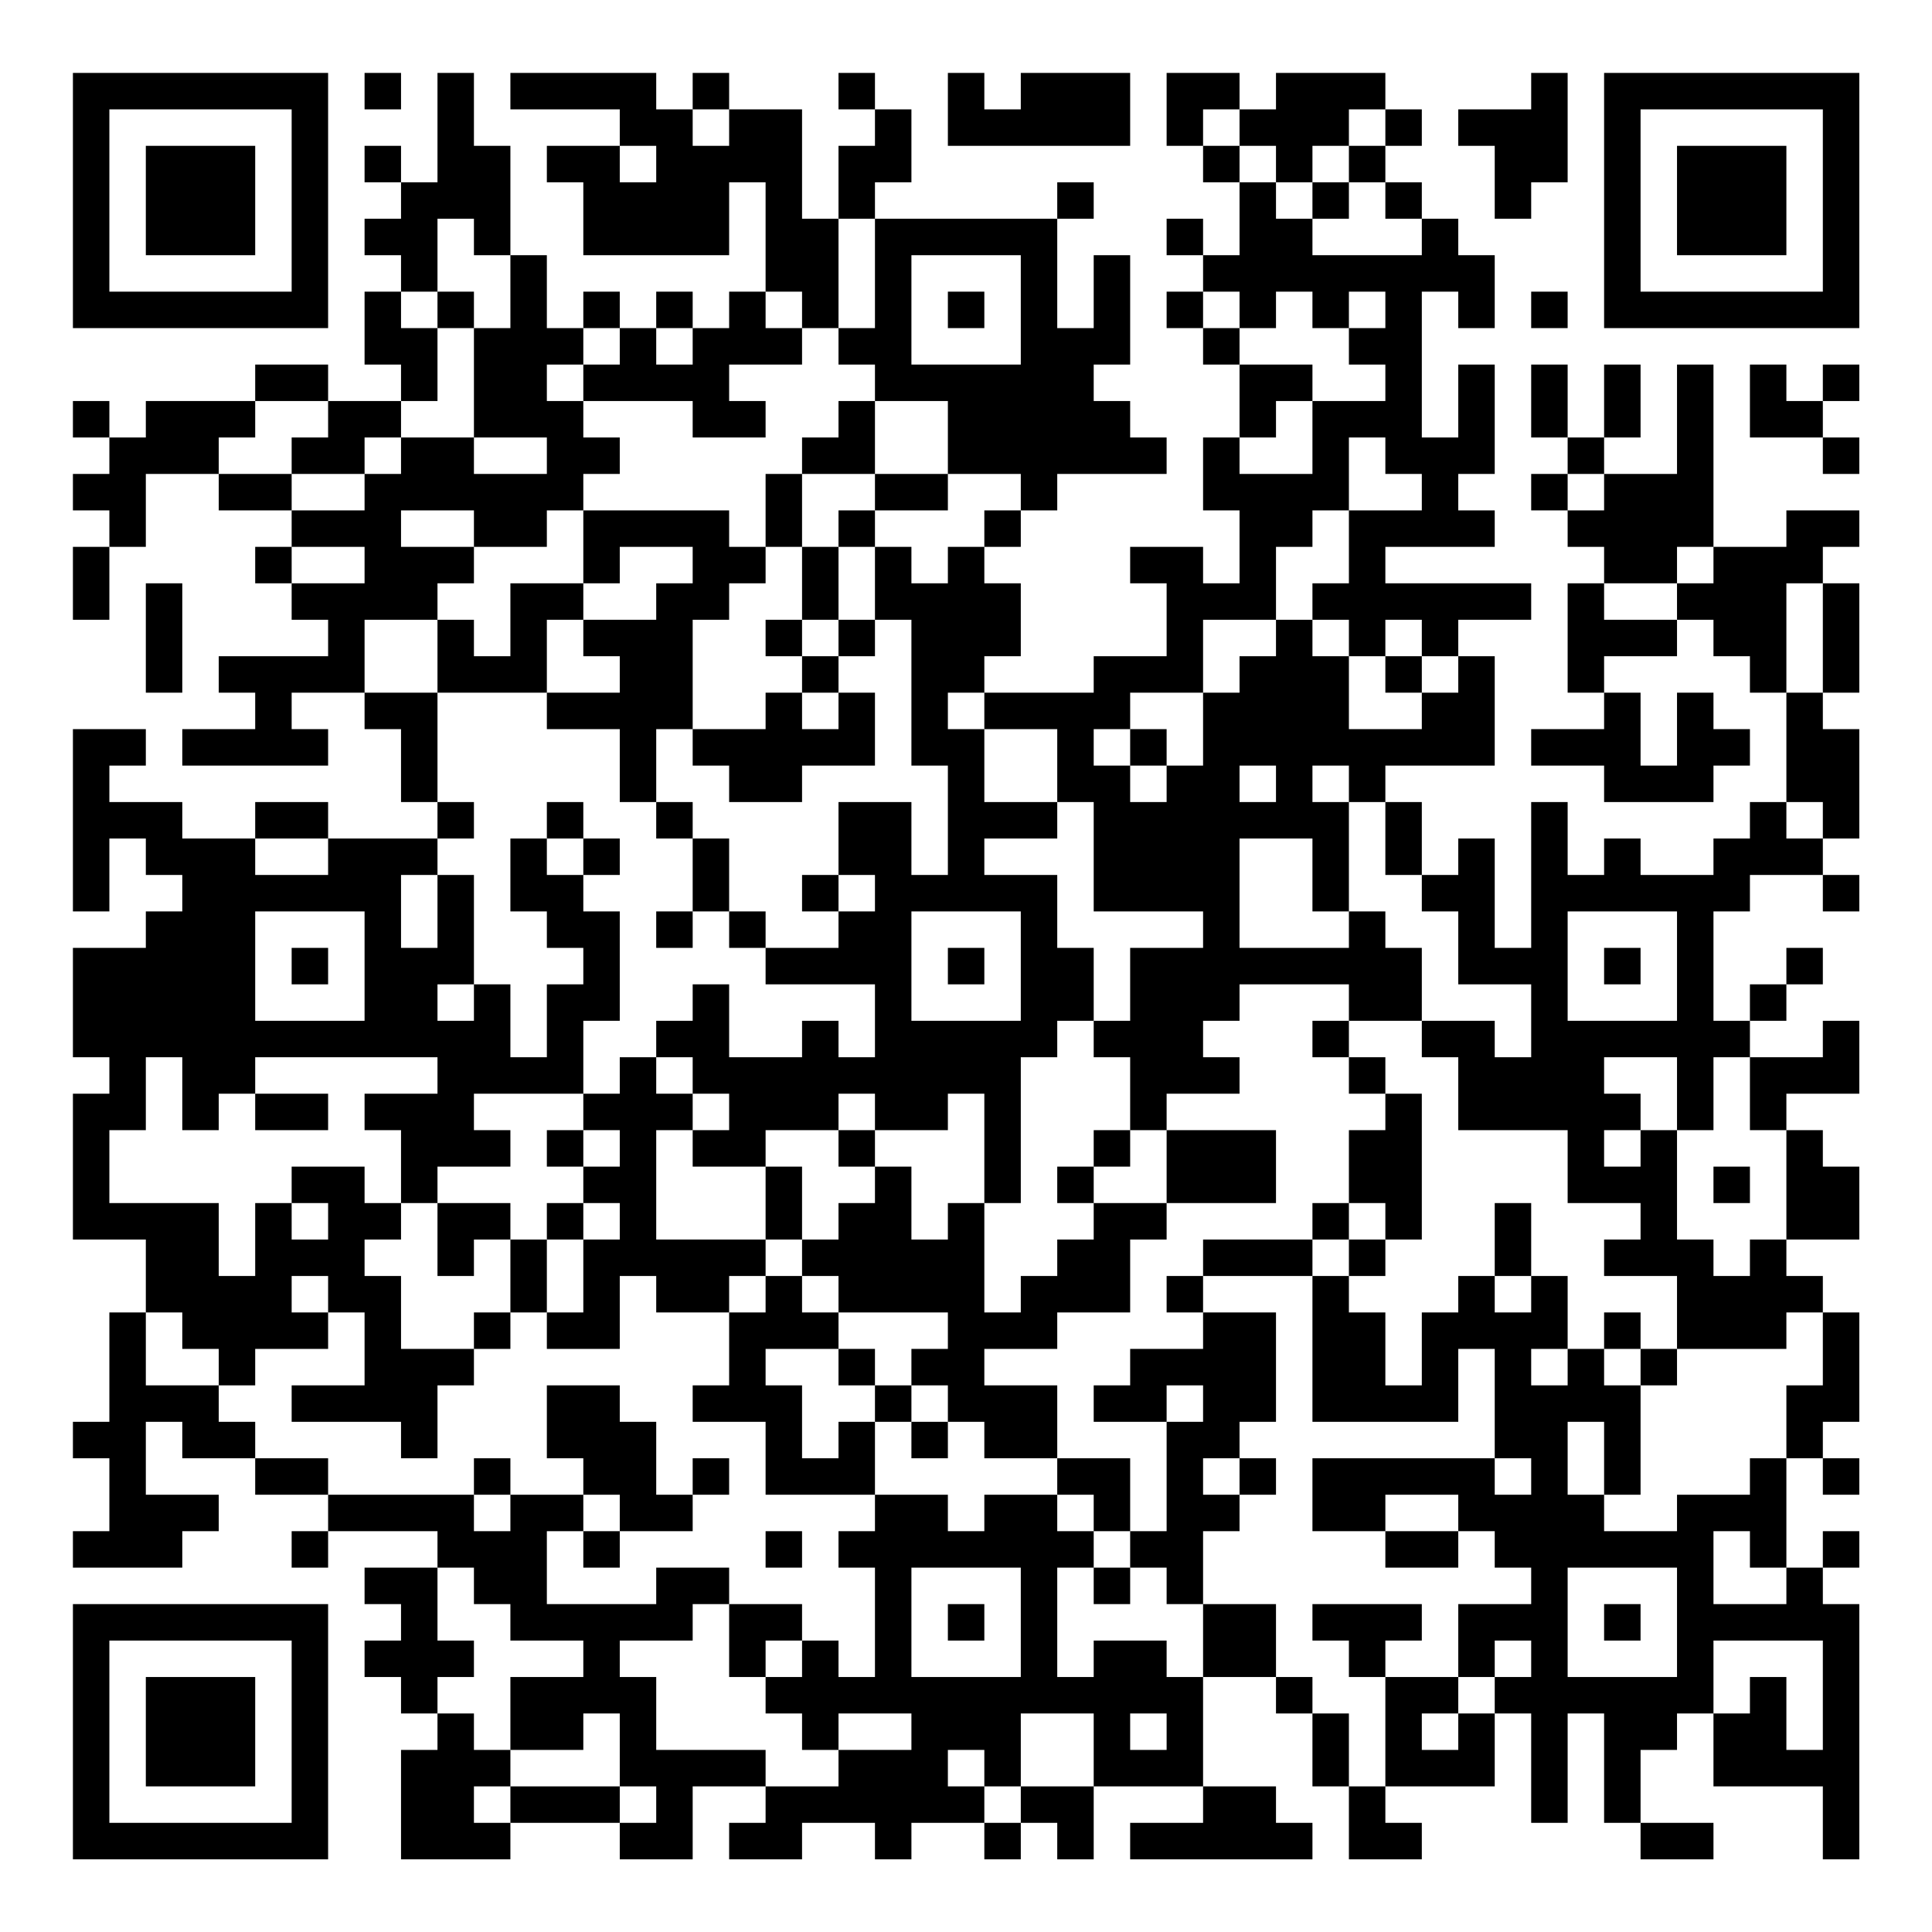 <?xml version="1.0" encoding="UTF-8"?>
<svg xmlns="http://www.w3.org/2000/svg" version="1.1" width="200" height="200" viewBox="0 0 200 200"><rect x="0" y="0" width="200" height="200" fill="#ffffff"/><g transform="scale(3.774)"><g transform="translate(2,2)"><path fill-rule="evenodd" d="M8 0L8 1L9 1L9 0ZM10 0L10 3L9 3L9 2L8 2L8 3L9 3L9 4L8 4L8 5L9 5L9 6L8 6L8 8L9 8L9 9L7 9L7 8L5 8L5 9L2 9L2 10L1 10L1 9L0 9L0 10L1 10L1 11L0 11L0 12L1 12L1 13L0 13L0 15L1 15L1 13L2 13L2 11L4 11L4 12L6 12L6 13L5 13L5 14L6 14L6 15L7 15L7 16L4 16L4 17L5 17L5 18L3 18L3 19L7 19L7 18L6 18L6 17L8 17L8 18L9 18L9 20L10 20L10 21L7 21L7 20L5 20L5 21L3 21L3 20L1 20L1 19L2 19L2 18L0 18L0 23L1 23L1 21L2 21L2 22L3 22L3 23L2 23L2 24L0 24L0 27L1 27L1 28L0 28L0 32L2 32L2 34L1 34L1 37L0 37L0 38L1 38L1 40L0 40L0 41L3 41L3 40L4 40L4 39L2 39L2 37L3 37L3 38L5 38L5 39L7 39L7 40L6 40L6 41L7 41L7 40L10 40L10 41L8 41L8 42L9 42L9 43L8 43L8 44L9 44L9 45L10 45L10 46L9 46L9 49L12 49L12 48L15 48L15 49L17 49L17 47L19 47L19 48L18 48L18 49L20 49L20 48L22 48L22 49L23 49L23 48L25 48L25 49L26 49L26 48L27 48L27 49L28 49L28 47L31 47L31 48L29 48L29 49L34 49L34 48L33 48L33 47L31 47L31 44L33 44L33 45L34 45L34 47L35 47L35 49L37 49L37 48L36 48L36 47L39 47L39 45L40 45L40 48L41 48L41 45L42 45L42 48L43 48L43 49L45 49L45 48L43 48L43 46L44 46L44 45L45 45L45 47L48 47L48 49L49 49L49 42L48 42L48 41L49 41L49 40L48 40L48 41L47 41L47 38L48 38L48 39L49 39L49 38L48 38L48 37L49 37L49 34L48 34L48 33L47 33L47 32L49 32L49 30L48 30L48 29L47 29L47 28L49 28L49 26L48 26L48 27L46 27L46 26L47 26L47 25L48 25L48 24L47 24L47 25L46 25L46 26L45 26L45 23L46 23L46 22L48 22L48 23L49 23L49 22L48 22L48 21L49 21L49 18L48 18L48 17L49 17L49 14L48 14L48 13L49 13L49 12L47 12L47 13L45 13L45 8L44 8L44 11L42 11L42 10L43 10L43 8L42 8L42 10L41 10L41 8L40 8L40 10L41 10L41 11L40 11L40 12L41 12L41 13L42 13L42 14L41 14L41 17L42 17L42 18L40 18L40 19L42 19L42 20L45 20L45 19L46 19L46 18L45 18L45 17L44 17L44 19L43 19L43 17L42 17L42 16L44 16L44 15L45 15L45 16L46 16L46 17L47 17L47 20L46 20L46 21L45 21L45 22L43 22L43 21L42 21L42 22L41 22L41 20L40 20L40 24L39 24L39 21L38 21L38 22L37 22L37 20L36 20L36 19L39 19L39 16L38 16L38 15L40 15L40 14L36 14L36 13L39 13L39 12L38 12L38 11L39 11L39 8L38 8L38 10L37 10L37 6L38 6L38 7L39 7L39 5L38 5L38 4L37 4L37 3L36 3L36 2L37 2L37 1L36 1L36 0L33 0L33 1L32 1L32 0L30 0L30 2L31 2L31 3L32 3L32 5L31 5L31 4L30 4L30 5L31 5L31 6L30 6L30 7L31 7L31 8L32 8L32 10L31 10L31 12L32 12L32 14L31 14L31 13L29 13L29 14L30 14L30 16L28 16L28 17L25 17L25 16L26 16L26 14L25 14L25 13L26 13L26 12L27 12L27 11L30 11L30 10L29 10L29 9L28 9L28 8L29 8L29 5L28 5L28 7L27 7L27 4L28 4L28 3L27 3L27 4L22 4L22 3L23 3L23 1L22 1L22 0L21 0L21 1L22 1L22 2L21 2L21 4L20 4L20 1L18 1L18 0L17 0L17 1L16 1L16 0L12 0L12 1L15 1L15 2L13 2L13 3L14 3L14 5L18 5L18 3L19 3L19 6L18 6L18 7L17 7L17 6L16 6L16 7L15 7L15 6L14 6L14 7L13 7L13 5L12 5L12 2L11 2L11 0ZM24 0L24 2L29 2L29 0L26 0L26 1L25 1L25 0ZM40 0L40 1L38 1L38 2L39 2L39 4L40 4L40 3L41 3L41 0ZM17 1L17 2L18 2L18 1ZM31 1L31 2L32 2L32 3L33 3L33 4L34 4L34 5L37 5L37 4L36 4L36 3L35 3L35 2L36 2L36 1L35 1L35 2L34 2L34 3L33 3L33 2L32 2L32 1ZM15 2L15 3L16 3L16 2ZM34 3L34 4L35 4L35 3ZM10 4L10 6L9 6L9 7L10 7L10 9L9 9L9 10L8 10L8 11L6 11L6 10L7 10L7 9L5 9L5 10L4 10L4 11L6 11L6 12L8 12L8 11L9 11L9 10L11 10L11 11L13 11L13 10L11 10L11 7L12 7L12 5L11 5L11 4ZM21 4L21 7L20 7L20 6L19 6L19 7L20 7L20 8L18 8L18 9L19 9L19 10L17 10L17 9L14 9L14 8L15 8L15 7L14 7L14 8L13 8L13 9L14 9L14 10L15 10L15 11L14 11L14 12L13 12L13 13L11 13L11 12L9 12L9 13L11 13L11 14L10 14L10 15L8 15L8 17L10 17L10 20L11 20L11 21L10 21L10 22L9 22L9 24L10 24L10 22L11 22L11 25L10 25L10 26L11 26L11 25L12 25L12 27L13 27L13 25L14 25L14 24L13 24L13 23L12 23L12 21L13 21L13 22L14 22L14 23L15 23L15 26L14 26L14 28L11 28L11 29L12 29L12 30L10 30L10 31L9 31L9 29L8 29L8 28L10 28L10 27L5 27L5 28L4 28L4 29L3 29L3 27L2 27L2 29L1 29L1 31L4 31L4 33L5 33L5 31L6 31L6 32L7 32L7 31L6 31L6 30L8 30L8 31L9 31L9 32L8 32L8 33L9 33L9 35L11 35L11 36L10 36L10 38L9 38L9 37L6 37L6 36L8 36L8 34L7 34L7 33L6 33L6 34L7 34L7 35L5 35L5 36L4 36L4 35L3 35L3 34L2 34L2 36L4 36L4 37L5 37L5 38L7 38L7 39L11 39L11 40L12 40L12 39L14 39L14 40L13 40L13 42L16 42L16 41L18 41L18 42L17 42L17 43L15 43L15 44L16 44L16 46L19 46L19 47L21 47L21 46L23 46L23 45L21 45L21 46L20 46L20 45L19 45L19 44L20 44L20 43L21 43L21 44L22 44L22 41L21 41L21 40L22 40L22 39L24 39L24 40L25 40L25 39L27 39L27 40L28 40L28 41L27 41L27 44L28 44L28 43L30 43L30 44L31 44L31 42L33 42L33 44L34 44L34 45L35 45L35 47L36 47L36 44L38 44L38 45L37 45L37 46L38 46L38 45L39 45L39 44L40 44L40 43L39 43L39 44L38 44L38 42L40 42L40 41L39 41L39 40L38 40L38 39L36 39L36 40L34 40L34 38L39 38L39 39L40 39L40 38L39 38L39 35L38 35L38 37L34 37L34 33L35 33L35 34L36 34L36 36L37 36L37 34L38 34L38 33L39 33L39 34L40 34L40 33L41 33L41 35L40 35L40 36L41 36L41 35L42 35L42 36L43 36L43 39L42 39L42 37L41 37L41 39L42 39L42 40L44 40L44 39L46 39L46 38L47 38L47 36L48 36L48 34L47 34L47 35L44 35L44 33L42 33L42 32L43 32L43 31L41 31L41 29L38 29L38 27L37 27L37 26L39 26L39 27L40 27L40 25L38 25L38 23L37 23L37 22L36 22L36 20L35 20L35 19L34 19L34 20L35 20L35 23L34 23L34 21L32 21L32 24L35 24L35 23L36 23L36 24L37 24L37 26L35 26L35 25L32 25L32 26L31 26L31 27L32 27L32 28L30 28L30 29L29 29L29 27L28 27L28 26L29 26L29 24L31 24L31 23L28 23L28 20L27 20L27 18L25 18L25 17L24 17L24 18L25 18L25 20L27 20L27 21L25 21L25 22L27 22L27 24L28 24L28 26L27 26L27 27L26 27L26 31L25 31L25 28L24 28L24 29L22 29L22 28L21 28L21 29L19 29L19 30L17 30L17 29L18 29L18 28L17 28L17 27L16 27L16 26L17 26L17 25L18 25L18 27L20 27L20 26L21 26L21 27L22 27L22 25L19 25L19 24L21 24L21 23L22 23L22 22L21 22L21 20L23 20L23 22L24 22L24 19L23 19L23 15L22 15L22 13L23 13L23 14L24 14L24 13L25 13L25 12L26 12L26 11L24 11L24 9L22 9L22 8L21 8L21 7L22 7L22 4ZM23 5L23 8L26 8L26 5ZM10 6L10 7L11 7L11 6ZM24 6L24 7L25 7L25 6ZM31 6L31 7L32 7L32 8L34 8L34 9L33 9L33 10L32 10L32 11L34 11L34 9L36 9L36 8L35 8L35 7L36 7L36 6L35 6L35 7L34 7L34 6L33 6L33 7L32 7L32 6ZM40 6L40 7L41 7L41 6ZM16 7L16 8L17 8L17 7ZM46 8L46 10L48 10L48 11L49 11L49 10L48 10L48 9L49 9L49 8L48 8L48 9L47 9L47 8ZM21 9L21 10L20 10L20 11L19 11L19 13L18 13L18 12L14 12L14 14L12 14L12 16L11 16L11 15L10 15L10 17L13 17L13 18L15 18L15 20L16 20L16 21L17 21L17 23L16 23L16 24L17 24L17 23L18 23L18 24L19 24L19 23L18 23L18 21L17 21L17 20L16 20L16 18L17 18L17 19L18 19L18 20L20 20L20 19L22 19L22 17L21 17L21 16L22 16L22 15L21 15L21 13L22 13L22 12L24 12L24 11L22 11L22 9ZM35 10L35 12L34 12L34 13L33 13L33 15L31 15L31 17L29 17L29 18L28 18L28 19L29 19L29 20L30 20L30 19L31 19L31 17L32 17L32 16L33 16L33 15L34 15L34 16L35 16L35 18L37 18L37 17L38 17L38 16L37 16L37 15L36 15L36 16L35 16L35 15L34 15L34 14L35 14L35 12L37 12L37 11L36 11L36 10ZM20 11L20 13L19 13L19 14L18 14L18 15L17 15L17 18L19 18L19 17L20 17L20 18L21 18L21 17L20 17L20 16L21 16L21 15L20 15L20 13L21 13L21 12L22 12L22 11ZM41 11L41 12L42 12L42 11ZM6 13L6 14L8 14L8 13ZM15 13L15 14L14 14L14 15L13 15L13 17L15 17L15 16L14 16L14 15L16 15L16 14L17 14L17 13ZM44 13L44 14L42 14L42 15L44 15L44 14L45 14L45 13ZM2 14L2 17L3 17L3 14ZM47 14L47 17L48 17L48 14ZM19 15L19 16L20 16L20 15ZM36 16L36 17L37 17L37 16ZM29 18L29 19L30 19L30 18ZM32 19L32 20L33 20L33 19ZM13 20L13 21L14 21L14 22L15 22L15 21L14 21L14 20ZM47 20L47 21L48 21L48 20ZM5 21L5 22L7 22L7 21ZM20 22L20 23L21 23L21 22ZM5 23L5 26L8 26L8 23ZM23 23L23 26L26 26L26 23ZM41 23L41 26L44 26L44 23ZM6 24L6 25L7 25L7 24ZM24 24L24 25L25 25L25 24ZM42 24L42 25L43 25L43 24ZM34 26L34 27L35 27L35 28L36 28L36 29L35 29L35 31L34 31L34 32L31 32L31 33L30 33L30 34L31 34L31 35L29 35L29 36L28 36L28 37L30 37L30 40L29 40L29 38L27 38L27 36L25 36L25 35L27 35L27 34L29 34L29 32L30 32L30 31L33 31L33 29L30 29L30 31L28 31L28 30L29 30L29 29L28 29L28 30L27 30L27 31L28 31L28 32L27 32L27 33L26 33L26 34L25 34L25 31L24 31L24 32L23 32L23 30L22 30L22 29L21 29L21 30L22 30L22 31L21 31L21 32L20 32L20 30L19 30L19 32L16 32L16 29L17 29L17 28L16 28L16 27L15 27L15 28L14 28L14 29L13 29L13 30L14 30L14 31L13 31L13 32L12 32L12 31L10 31L10 33L11 33L11 32L12 32L12 34L11 34L11 35L12 35L12 34L13 34L13 35L15 35L15 33L16 33L16 34L18 34L18 36L17 36L17 37L19 37L19 39L22 39L22 37L23 37L23 38L24 38L24 37L25 37L25 38L27 38L27 39L28 39L28 40L29 40L29 41L28 41L28 42L29 42L29 41L30 41L30 42L31 42L31 40L32 40L32 39L33 39L33 38L32 38L32 37L33 37L33 34L31 34L31 33L34 33L34 32L35 32L35 33L36 33L36 32L37 32L37 28L36 28L36 27L35 27L35 26ZM42 27L42 28L43 28L43 29L42 29L42 30L43 30L43 29L44 29L44 32L45 32L45 33L46 33L46 32L47 32L47 29L46 29L46 27L45 27L45 29L44 29L44 27ZM5 28L5 29L7 29L7 28ZM14 29L14 30L15 30L15 29ZM45 30L45 31L46 31L46 30ZM14 31L14 32L13 32L13 34L14 34L14 32L15 32L15 31ZM35 31L35 32L36 32L36 31ZM39 31L39 33L40 33L40 31ZM19 32L19 33L18 33L18 34L19 34L19 33L20 33L20 34L21 34L21 35L19 35L19 36L20 36L20 38L21 38L21 37L22 37L22 36L23 36L23 37L24 37L24 36L23 36L23 35L24 35L24 34L21 34L21 33L20 33L20 32ZM42 34L42 35L43 35L43 36L44 36L44 35L43 35L43 34ZM21 35L21 36L22 36L22 35ZM13 36L13 38L14 38L14 39L15 39L15 40L14 40L14 41L15 41L15 40L17 40L17 39L18 39L18 38L17 38L17 39L16 39L16 37L15 37L15 36ZM30 36L30 37L31 37L31 36ZM11 38L11 39L12 39L12 38ZM31 38L31 39L32 39L32 38ZM19 40L19 41L20 41L20 40ZM36 40L36 41L38 41L38 40ZM45 40L45 42L47 42L47 41L46 41L46 40ZM10 41L10 43L11 43L11 44L10 44L10 45L11 45L11 46L12 46L12 47L11 47L11 48L12 48L12 47L15 47L15 48L16 48L16 47L15 47L15 45L14 45L14 46L12 46L12 44L14 44L14 43L12 43L12 42L11 42L11 41ZM23 41L23 44L26 44L26 41ZM41 41L41 44L44 44L44 41ZM18 42L18 44L19 44L19 43L20 43L20 42ZM24 42L24 43L25 43L25 42ZM34 42L34 43L35 43L35 44L36 44L36 43L37 43L37 42ZM42 42L42 43L43 43L43 42ZM45 43L45 45L46 45L46 44L47 44L47 46L48 46L48 43ZM26 45L26 47L25 47L25 46L24 46L24 47L25 47L25 48L26 48L26 47L28 47L28 45ZM29 45L29 46L30 46L30 45ZM0 0L0 7L7 7L7 0ZM1 1L1 6L6 6L6 1ZM2 2L2 5L5 5L5 2ZM42 0L42 7L49 7L49 0ZM43 1L43 6L48 6L48 1ZM44 2L44 5L47 5L47 2ZM0 42L0 49L7 49L7 42ZM1 43L1 48L6 48L6 43ZM2 44L2 47L5 47L5 44Z" fill="#000000"/></g></g></svg>
